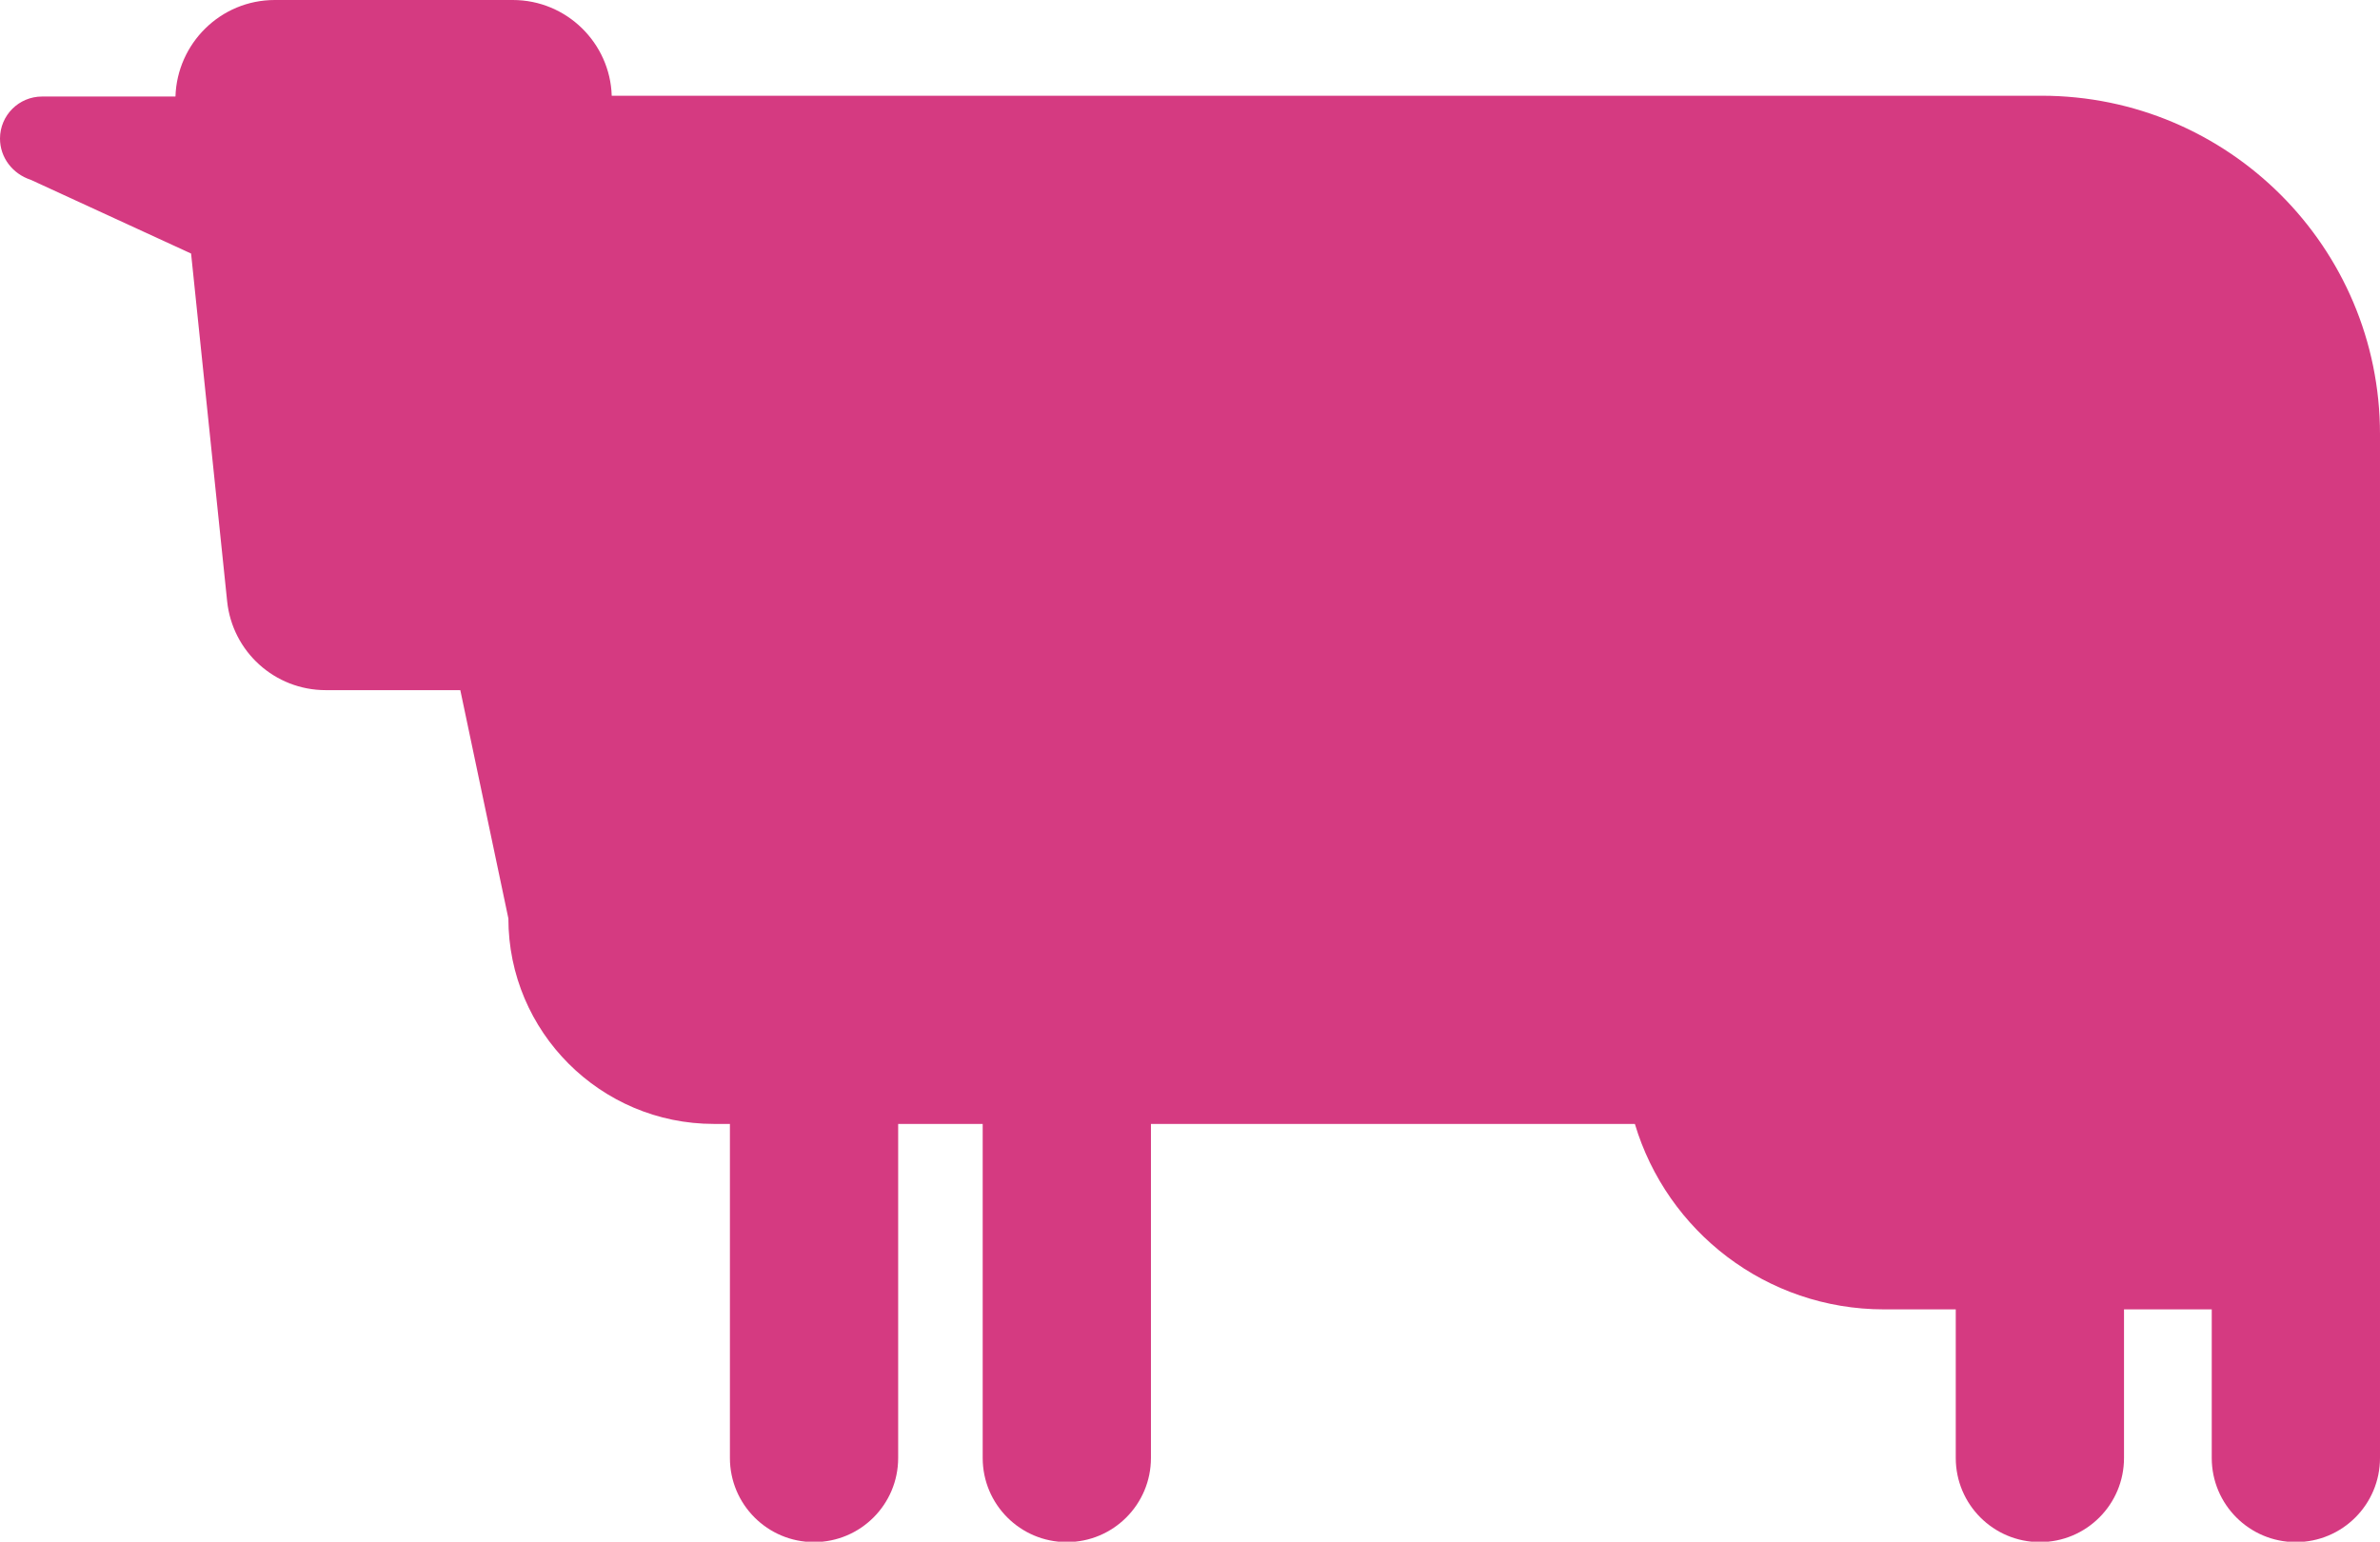 <?xml version="1.0" encoding="utf-8"?>
<!-- Generator: Adobe Illustrator 18.1.0, SVG Export Plug-In . SVG Version: 6.00 Build 0)  -->
<svg version="1.1" id="Layer_1" xmlns="http://www.w3.org/2000/svg" xmlns:xlink="http://www.w3.org/1999/xlink" x="0px" y="0px"
	 viewBox="0 0 59.41 38.49" enable-background="new 0 0 59.41 38.49" xml:space="preserve">
<path fill="#D53A81" d="M1.05,2.41h3.33C4.42,1.09,5.5,0,6.86,0h5.94c1.35,0,2.43,1.08,2.47,2.39h35.69c4.66,0,8.45,3.78,8.45,8.45
	v17.06v0.16v8.34c0,1.16-0.94,2.1-2.1,2.1s-2.1-0.94-2.1-2.1v-3.71h-2.19v3.71c0,1.16-0.94,2.1-2.1,2.1s-2.1-0.94-2.1-2.1v-3.71
	h-1.79c-2.94,0-5.42-1.95-6.22-4.63H28.73v8.34c0,1.16-0.94,2.1-2.1,2.1s-2.1-0.94-2.1-2.1v-8.34h-2.11v8.34
	c0,1.16-0.94,2.1-2.1,2.1s-2.1-0.94-2.1-2.1v-8.34h-0.4c-2.83,0-5.13-2.3-5.13-5.13l-1.2-5.7H8.13c-1.27,0-2.33-0.96-2.46-2.22
	l-0.9-8.68l-4-1.84C0.31,4.34,0,3.93,0,3.46C0,2.88,0.47,2.41,1.05,2.41z"/>
</svg>

